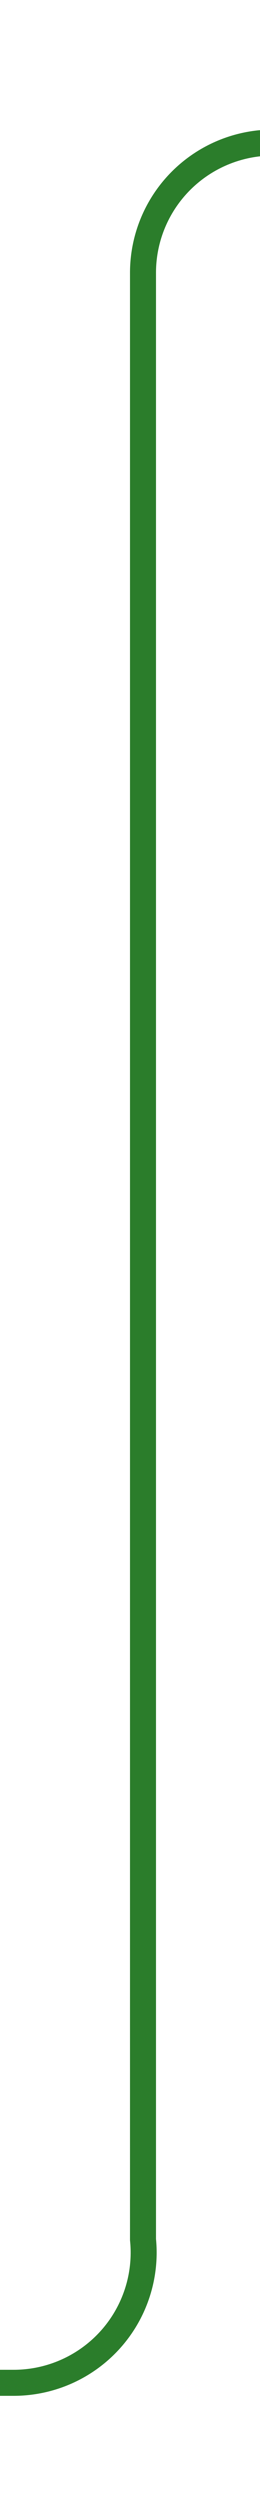﻿<?xml version="1.0" encoding="utf-8"?>
<svg version="1.1" xmlns:xlink="http://www.w3.org/1999/xlink" width="10px" height="96px" preserveAspectRatio="xMidYMin meet" viewBox="717 122  8 96" xmlns="http://www.w3.org/2000/svg">
  <path d="M 747 127.5  L 726 127.5  A 5 5 0 0 0 721.5 132.5 L 721.5 208  A 5 5 0 0 1 716.5 213.5 L 659 213.5  " stroke-width="1" stroke="#2b7d2b" fill="none" />
</svg>